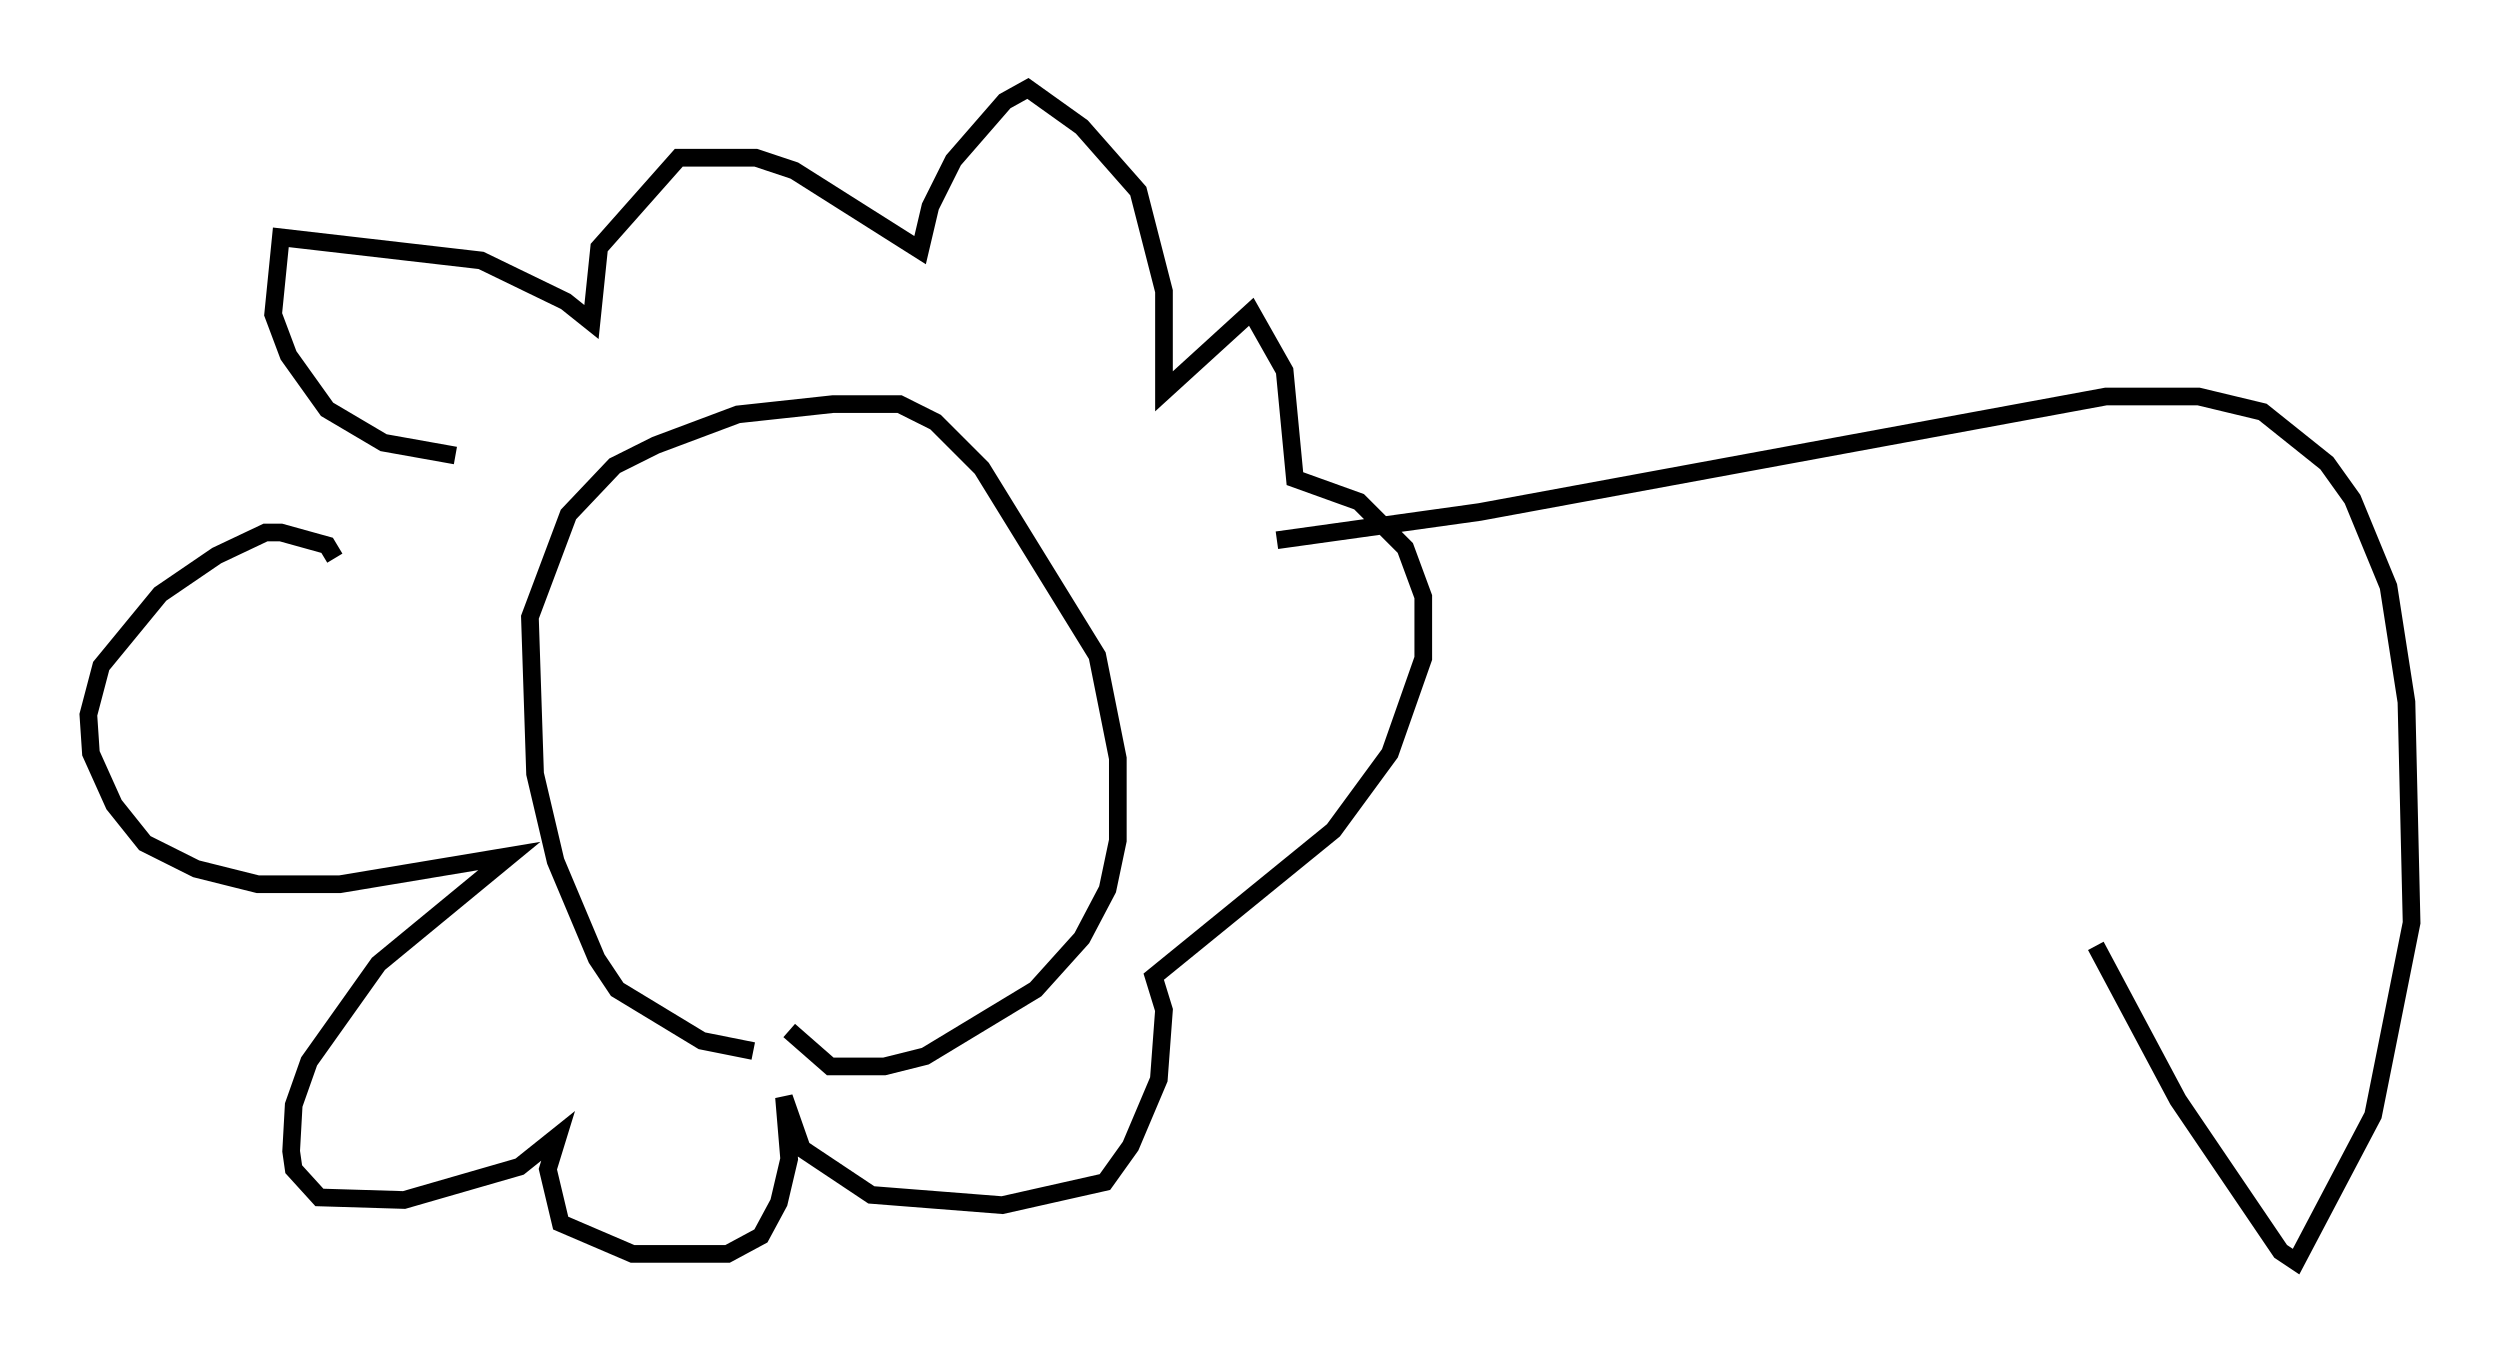 <?xml version="1.0" encoding="utf-8" ?>
<svg baseProfile="full" height="76.38" version="1.1" width="141.452" xmlns="http://www.w3.org/2000/svg" xmlns:ev="http://www.w3.org/2001/xml-events" xmlns:xlink="http://www.w3.org/1999/xlink"><defs /><rect fill="white" height="76.38" width="141.452" x="0" y="0" /><path d="M45.961, 59.033 m-3.341, 0.436 l-2.905, -0.581 -4.793, -2.905 l-1.162, -1.743 -2.324, -5.52 l-1.162, -4.939 -0.291, -8.86 l2.179, -5.81 2.615, -2.76 l2.324, -1.162 4.648, -1.743 l5.374, -0.581 3.777, 0.0 l2.034, 1.017 2.615, 2.615 l6.536, 10.603 1.162, 5.81 l0.0, 4.648 -0.581, 2.76 l-1.453, 2.76 -2.615, 2.905 l-6.246, 3.777 -2.324, 0.581 l-3.05, 0.0 -2.324, -2.034 m-25.709, -26.726 l-0.436, -0.726 -2.615, -0.726 l-0.872, 0.0 -2.76, 1.307 l-3.196, 2.179 -3.341, 4.067 l-0.726, 2.76 0.145, 2.179 l1.307, 2.905 1.743, 2.179 l2.905, 1.453 3.486, 0.872 l4.648, 0.0 9.587, -1.598 l-7.408, 6.101 -3.922, 5.52 l-0.872, 2.469 -0.145, 2.615 l0.145, 1.017 1.453, 1.598 l4.793, 0.145 6.536, -1.888 l2.179, -1.743 -0.581, 1.888 l0.726, 3.05 4.067, 1.743 l5.374, 0.0 1.888, -1.017 l1.017, -1.888 0.581, -2.469 l-0.291, -3.486 1.017, 2.905 l3.922, 2.615 7.408, 0.581 l5.81, -1.307 1.453, -2.034 l1.598, -3.777 0.291, -3.922 l-0.581, -1.888 10.168, -8.279 l3.196, -4.358 1.888, -5.374 l0.0, -3.486 -1.017, -2.76 l-2.615, -2.615 -3.631, -1.307 l-0.581, -6.101 -1.888, -3.341 l-4.939, 4.503 0.0, -5.665 l-1.453, -5.665 -3.196, -3.631 l-3.05, -2.179 -1.307, 0.726 l-2.905, 3.341 -1.307, 2.615 l-0.581, 2.469 -7.117, -4.503 l-2.179, -0.726 -4.358, 0.0 l-4.503, 5.084 -0.436, 4.212 l-1.453, -1.162 -4.793, -2.324 l-11.33, -1.307 -0.436, 4.358 l0.872, 2.324 2.179, 3.05 l3.196, 1.888 4.067, 0.726 m46.48, 4.793 l11.475, -1.598 35.441, -6.536 l5.229, 0.0 3.631, 0.872 l3.631, 2.905 1.453, 2.034 l2.034, 4.939 1.017, 6.536 l0.291, 12.492 -2.179, 10.894 l-4.358, 8.279 -0.872, -0.581 l-5.81, -8.57 -4.648, -8.715 " fill="none" stroke="black" stroke-width="1" /></svg>